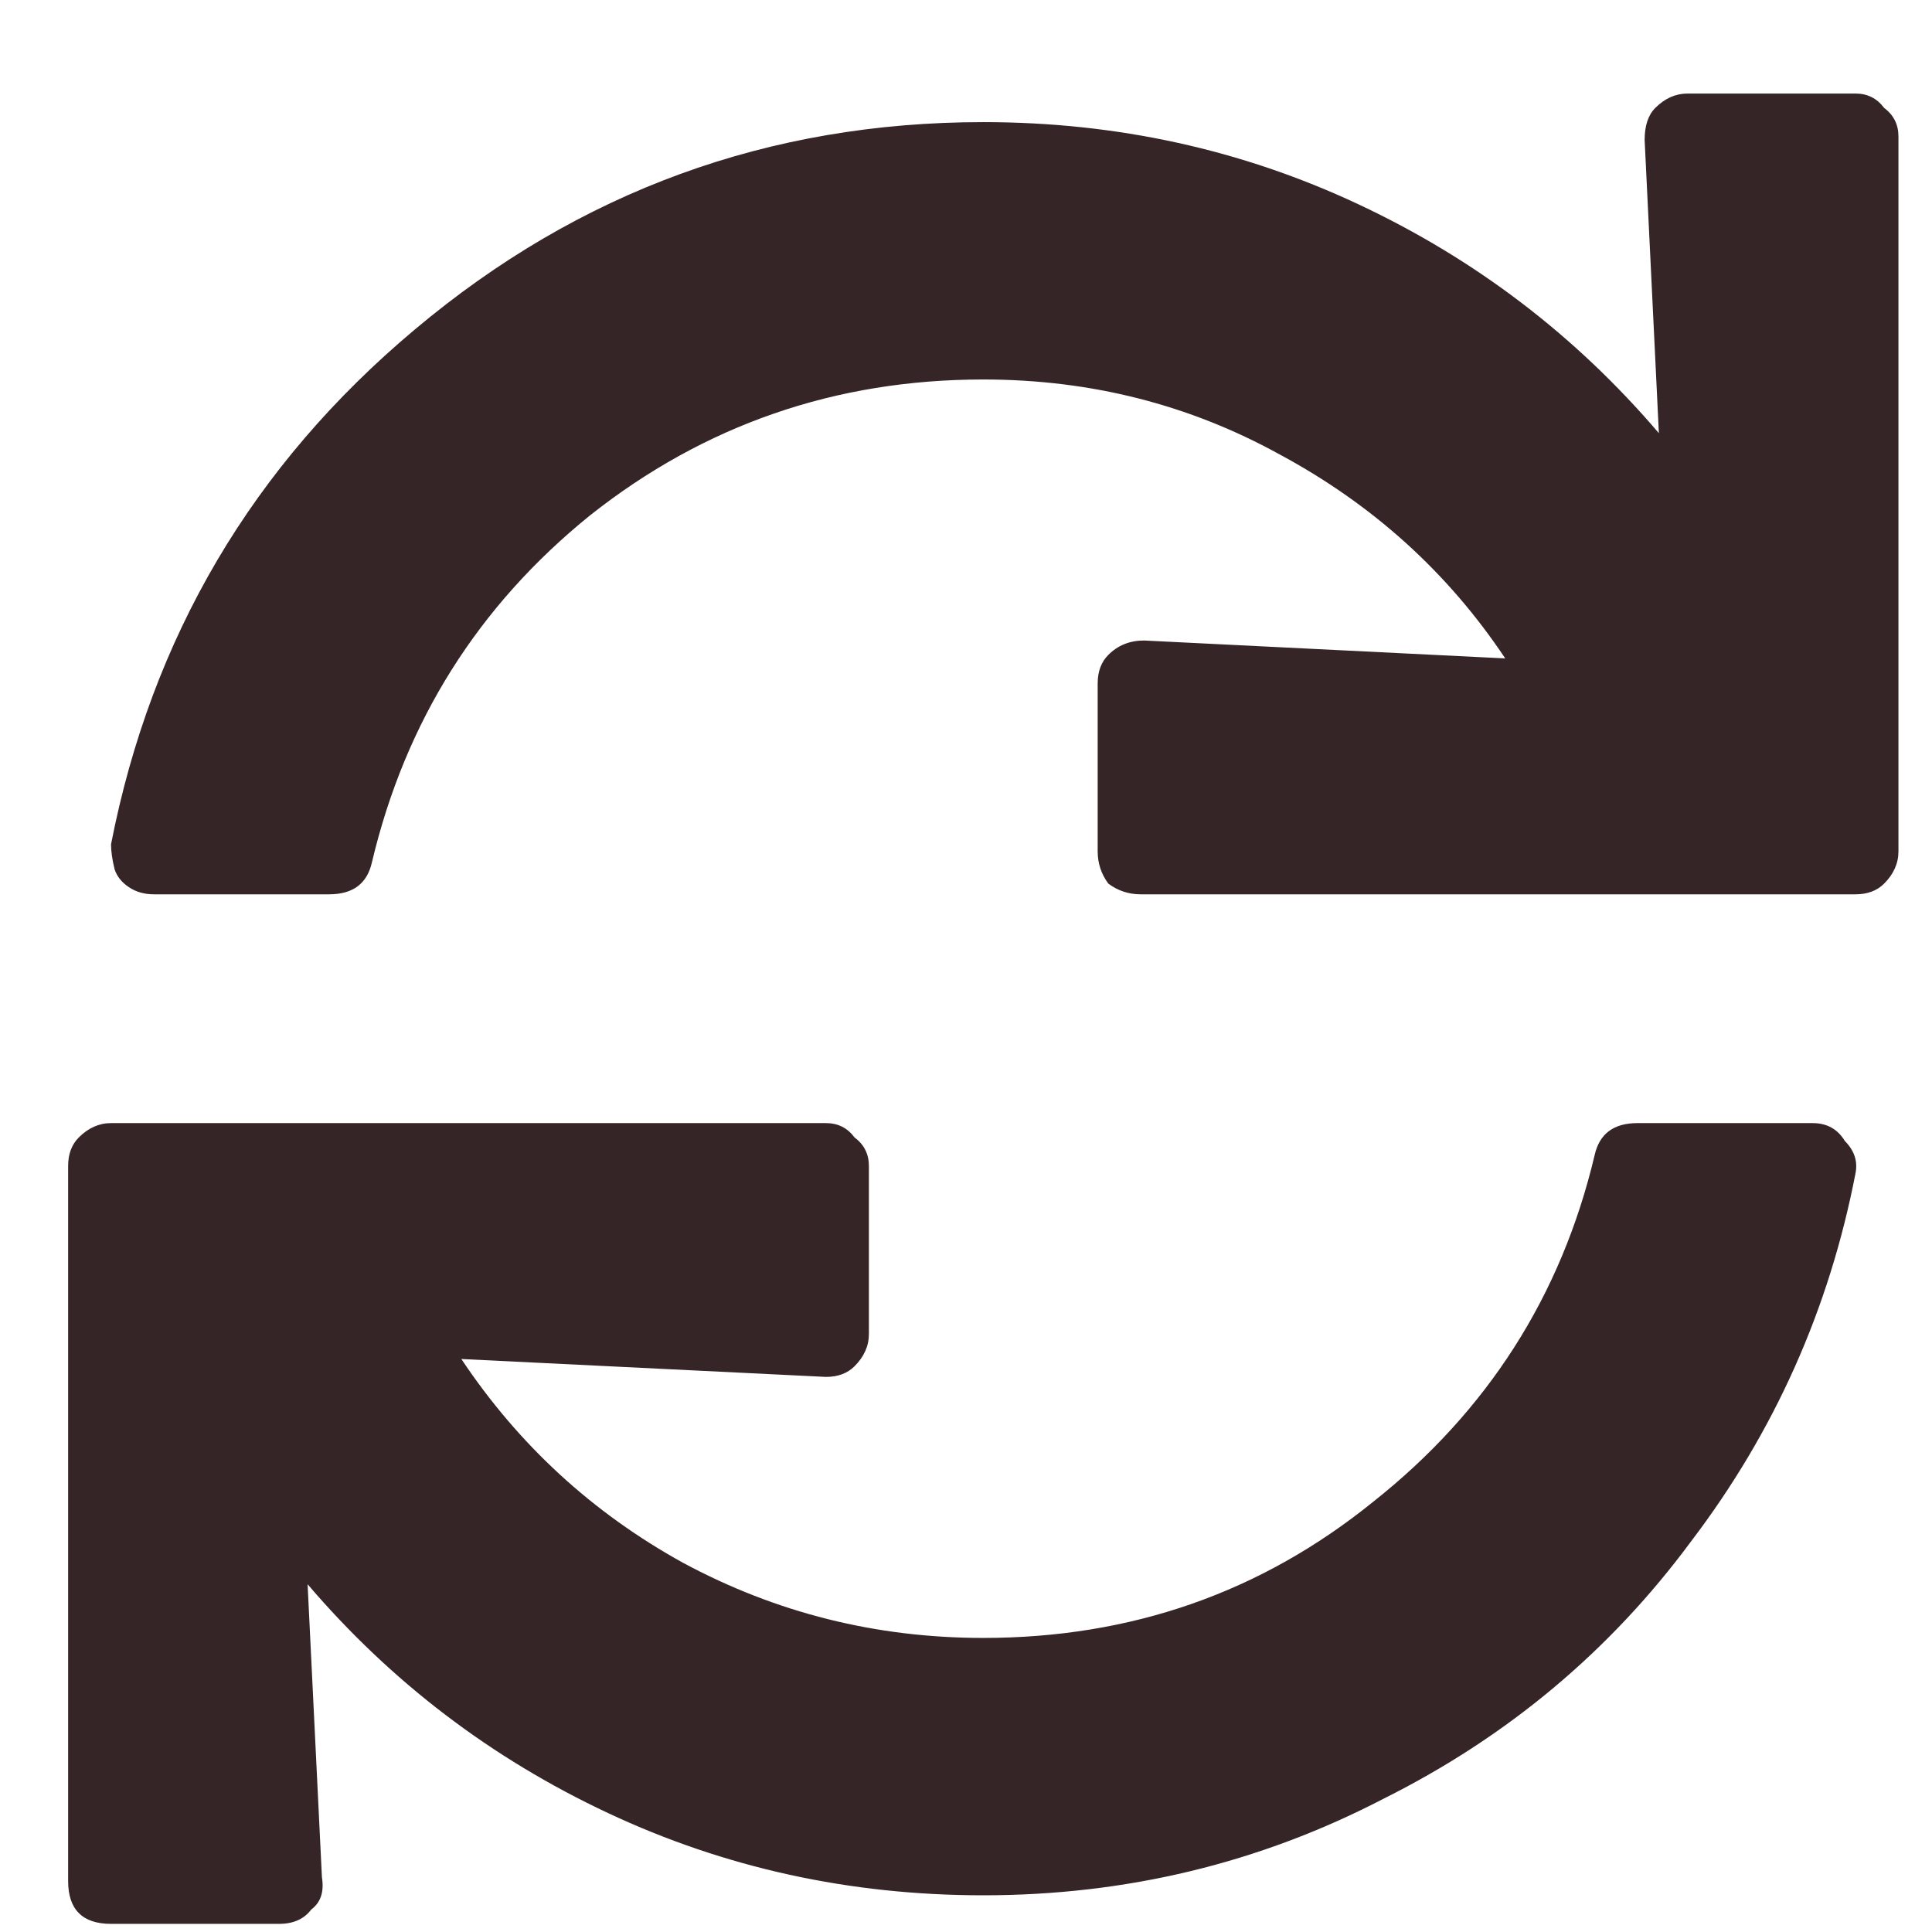<svg width="19" height="19" viewBox="0 0 19 19" fill="none" xmlns="http://www.w3.org/2000/svg">
<path d="M16.174 1.377C16.174 1.236 16.209 1.131 16.279 1.061C16.373 0.967 16.479 0.92 16.596 0.92H18.248C18.365 0.92 18.459 0.967 18.529 1.061C18.623 1.131 18.67 1.225 18.67 1.342V8.373C18.67 8.49 18.623 8.596 18.529 8.69C18.459 8.76 18.365 8.795 18.248 8.795H11.217C11.1 8.795 10.994 8.76 10.9 8.69C10.83 8.596 10.795 8.49 10.795 8.373V6.721C10.795 6.604 10.83 6.51 10.9 6.44C10.994 6.346 11.111 6.299 11.252 6.299L14.803 6.475C14.24 5.631 13.502 4.963 12.588 4.471C11.697 3.979 10.725 3.732 9.67 3.732C8.217 3.732 6.928 4.178 5.803 5.068C4.701 5.959 3.986 7.096 3.658 8.479C3.611 8.69 3.471 8.795 3.236 8.795H1.514C1.42 8.795 1.338 8.772 1.268 8.725C1.197 8.678 1.15 8.619 1.127 8.549C1.104 8.455 1.092 8.373 1.092 8.303C1.49 6.264 2.486 4.576 4.08 3.24C5.697 1.881 7.561 1.201 9.67 1.201C10.982 1.201 12.213 1.471 13.361 2.01C14.51 2.549 15.494 3.299 16.314 4.26L16.174 1.377ZM9.67 16.108C11.123 16.108 12.4 15.662 13.502 14.771C14.627 13.881 15.354 12.744 15.682 11.361C15.729 11.15 15.869 11.045 16.104 11.045H17.826C17.967 11.045 18.072 11.104 18.143 11.221C18.236 11.315 18.271 11.42 18.248 11.537C17.99 12.873 17.451 14.08 16.631 15.158C15.834 16.236 14.826 17.08 13.607 17.689C12.389 18.322 11.076 18.639 9.67 18.639C8.357 18.639 7.127 18.369 5.979 17.83C4.83 17.291 3.846 16.541 3.025 15.58L3.166 18.463C3.189 18.604 3.154 18.709 3.061 18.779C2.99 18.873 2.885 18.92 2.744 18.92H1.092C0.811 18.92 0.67 18.779 0.67 18.498V11.467C0.67 11.35 0.705 11.256 0.775 11.186C0.869 11.092 0.975 11.045 1.092 11.045H8.123C8.24 11.045 8.334 11.092 8.404 11.186C8.498 11.256 8.545 11.35 8.545 11.467V13.119C8.545 13.236 8.498 13.342 8.404 13.436C8.334 13.506 8.24 13.541 8.123 13.541L4.537 13.365C5.1 14.209 5.826 14.877 6.717 15.369C7.631 15.861 8.615 16.108 9.67 16.108Z" fill="#362526"/>
</svg>
